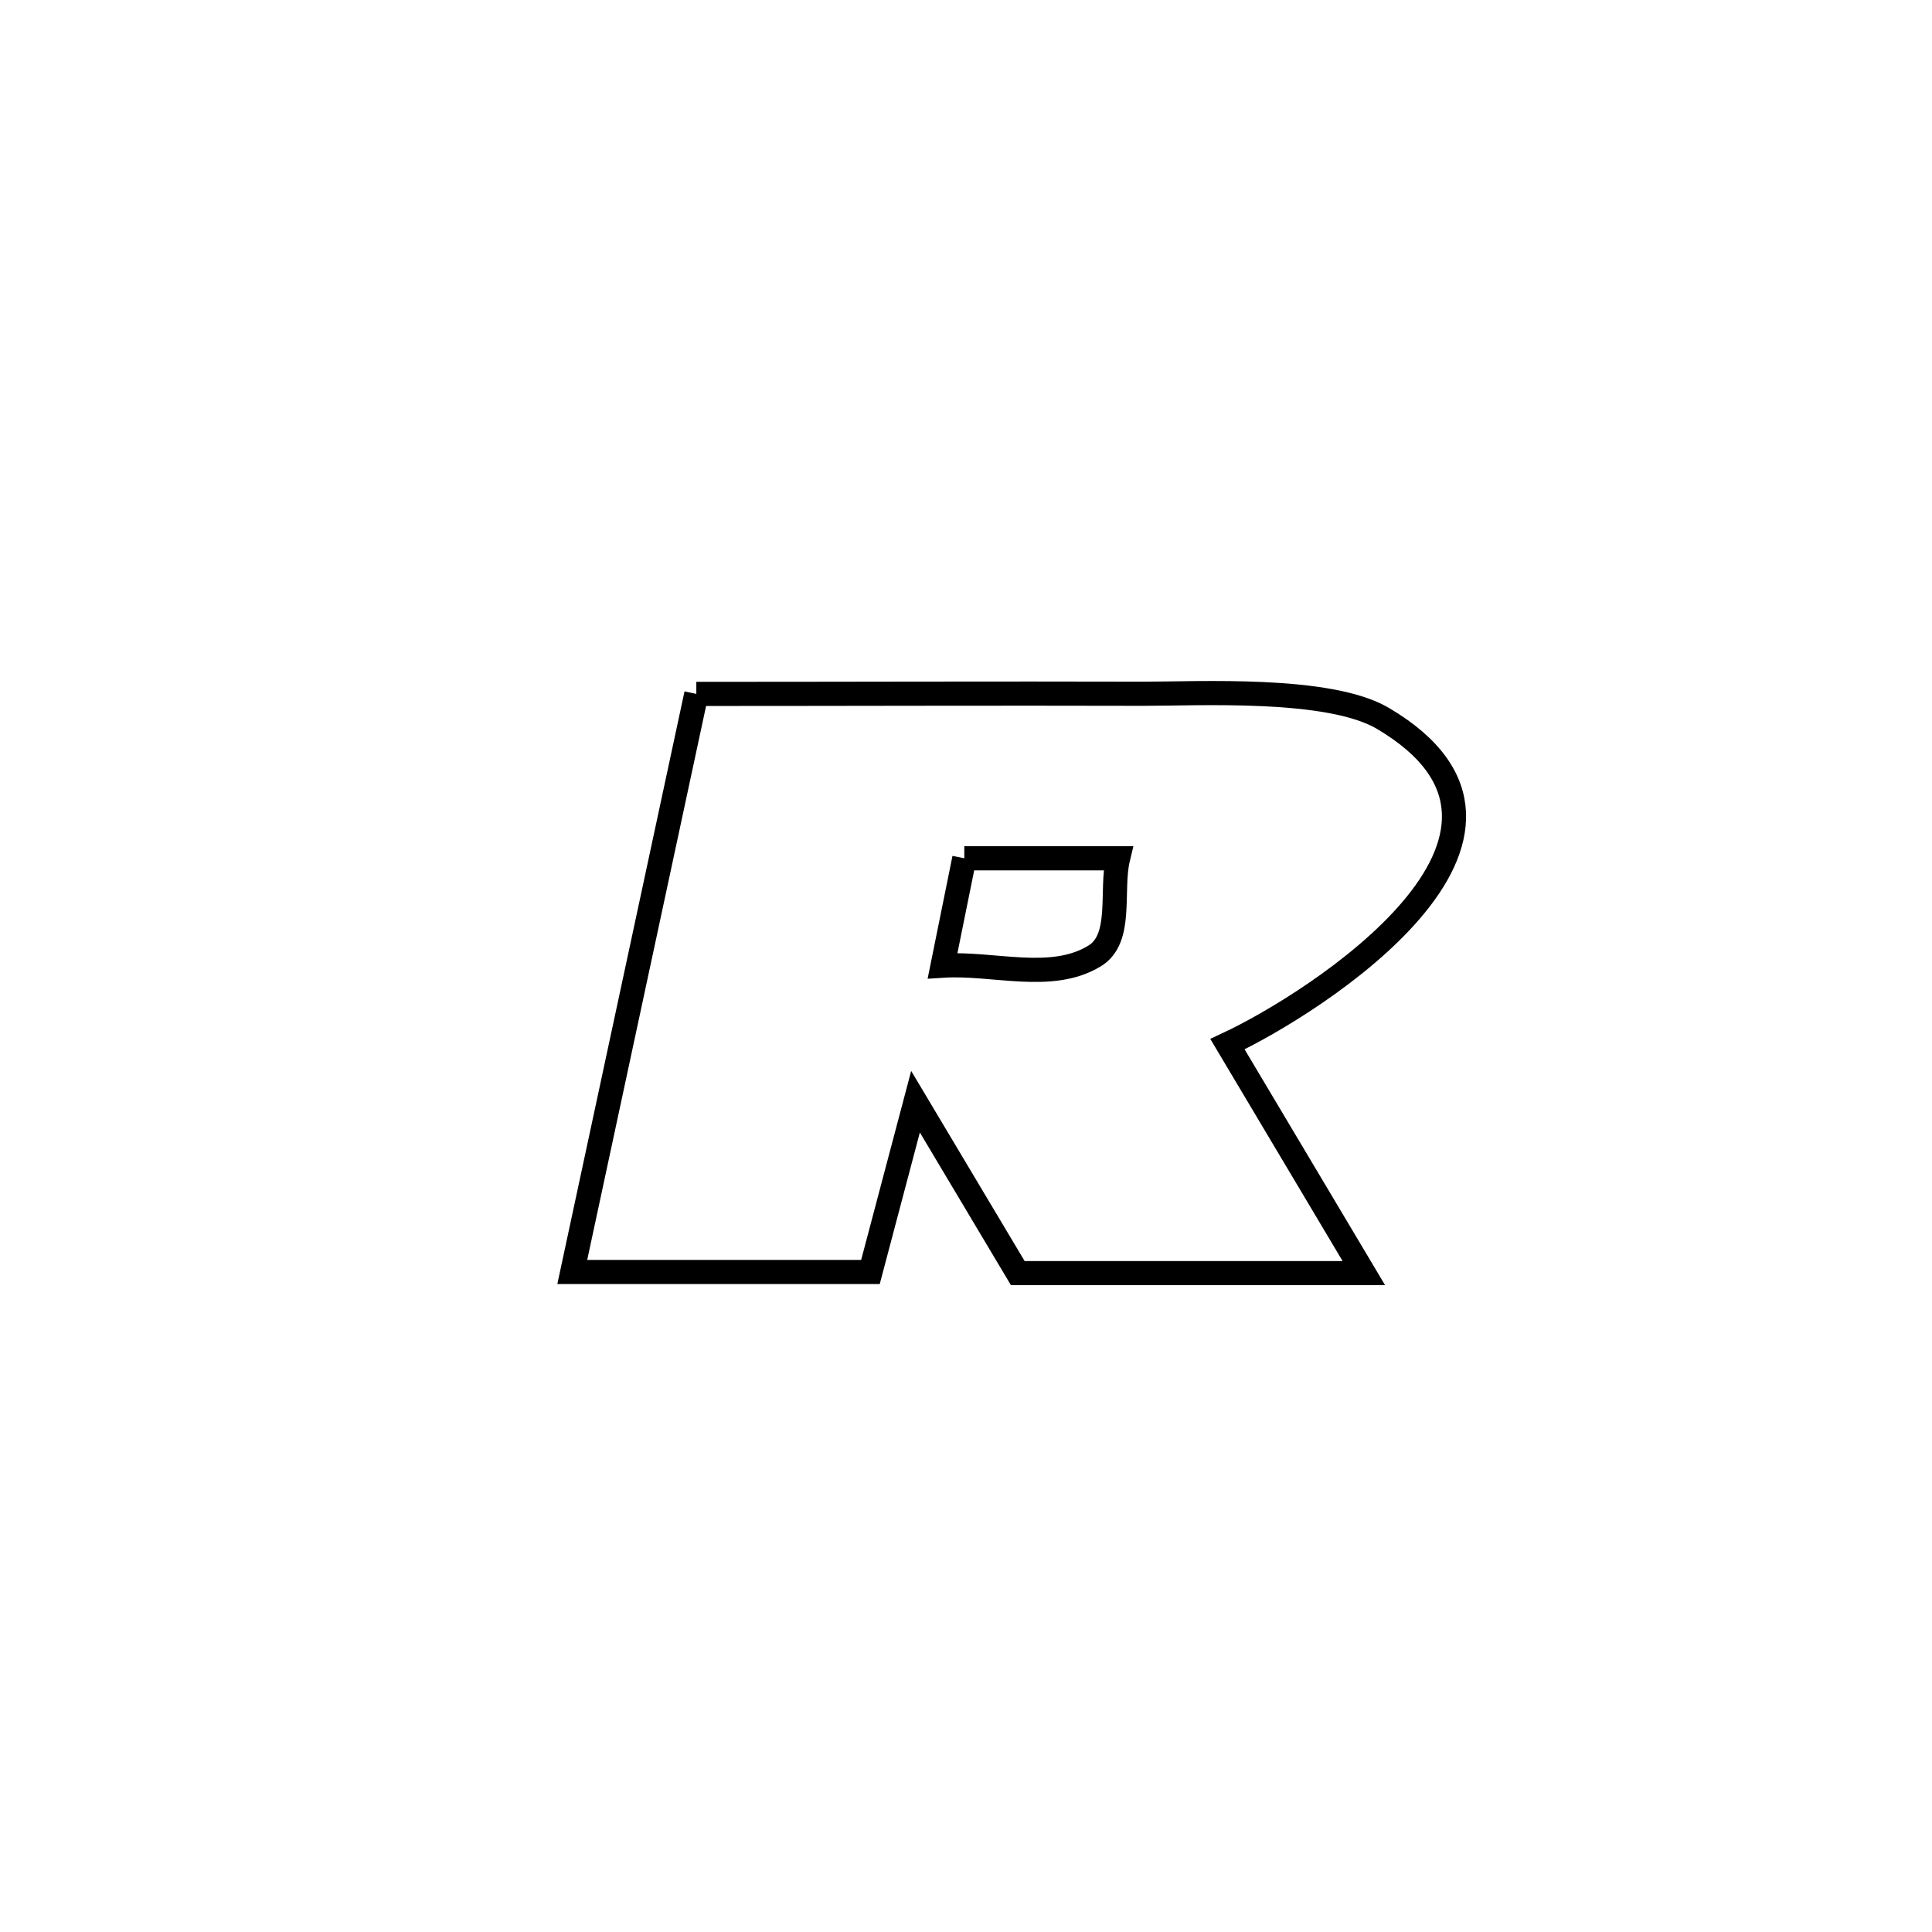 <svg xmlns="http://www.w3.org/2000/svg" viewBox="0.0 0.0 24.0 24.0" height="200px" width="200px"><path fill="none" stroke="black" stroke-width=".3" stroke-opacity="1.0"  filling="0" d="M8.65 8.62 L8.65 8.62 C10.501 8.62 12.351 8.613 14.201 8.618 C14.888 8.619 16.508 8.528 17.179 8.924 C19.628 10.371 16.32 12.472 15.248 12.971 L15.248 12.971 C15.812 13.919 16.377 14.867 16.942 15.815 L16.942 15.815 C15.509 15.815 14.076 15.815 12.643 15.815 L12.643 15.815 C12.548 15.657 11.427 13.775 11.373 13.685 L11.373 13.685 C11.186 14.39 11 15.096 10.813 15.801 L10.813 15.801 C9.578 15.801 8.344 15.801 7.109 15.801 L7.109 15.801 C7.623 13.408 8.137 11.014 8.65 8.62 L8.65 8.62"></path>
<path fill="none" stroke="black" stroke-width=".3" stroke-opacity="1.0"  filling="0" d="M11.979 10.662 L11.979 10.662 C12.615 10.662 13.252 10.662 13.889 10.662 L13.889 10.662 C13.792 11.066 13.953 11.658 13.598 11.875 C13.06 12.204 12.339 11.955 11.709 11.996 L11.709 11.996 C11.799 11.551 11.889 11.106 11.979 10.662 L11.979 10.662"></path></svg>